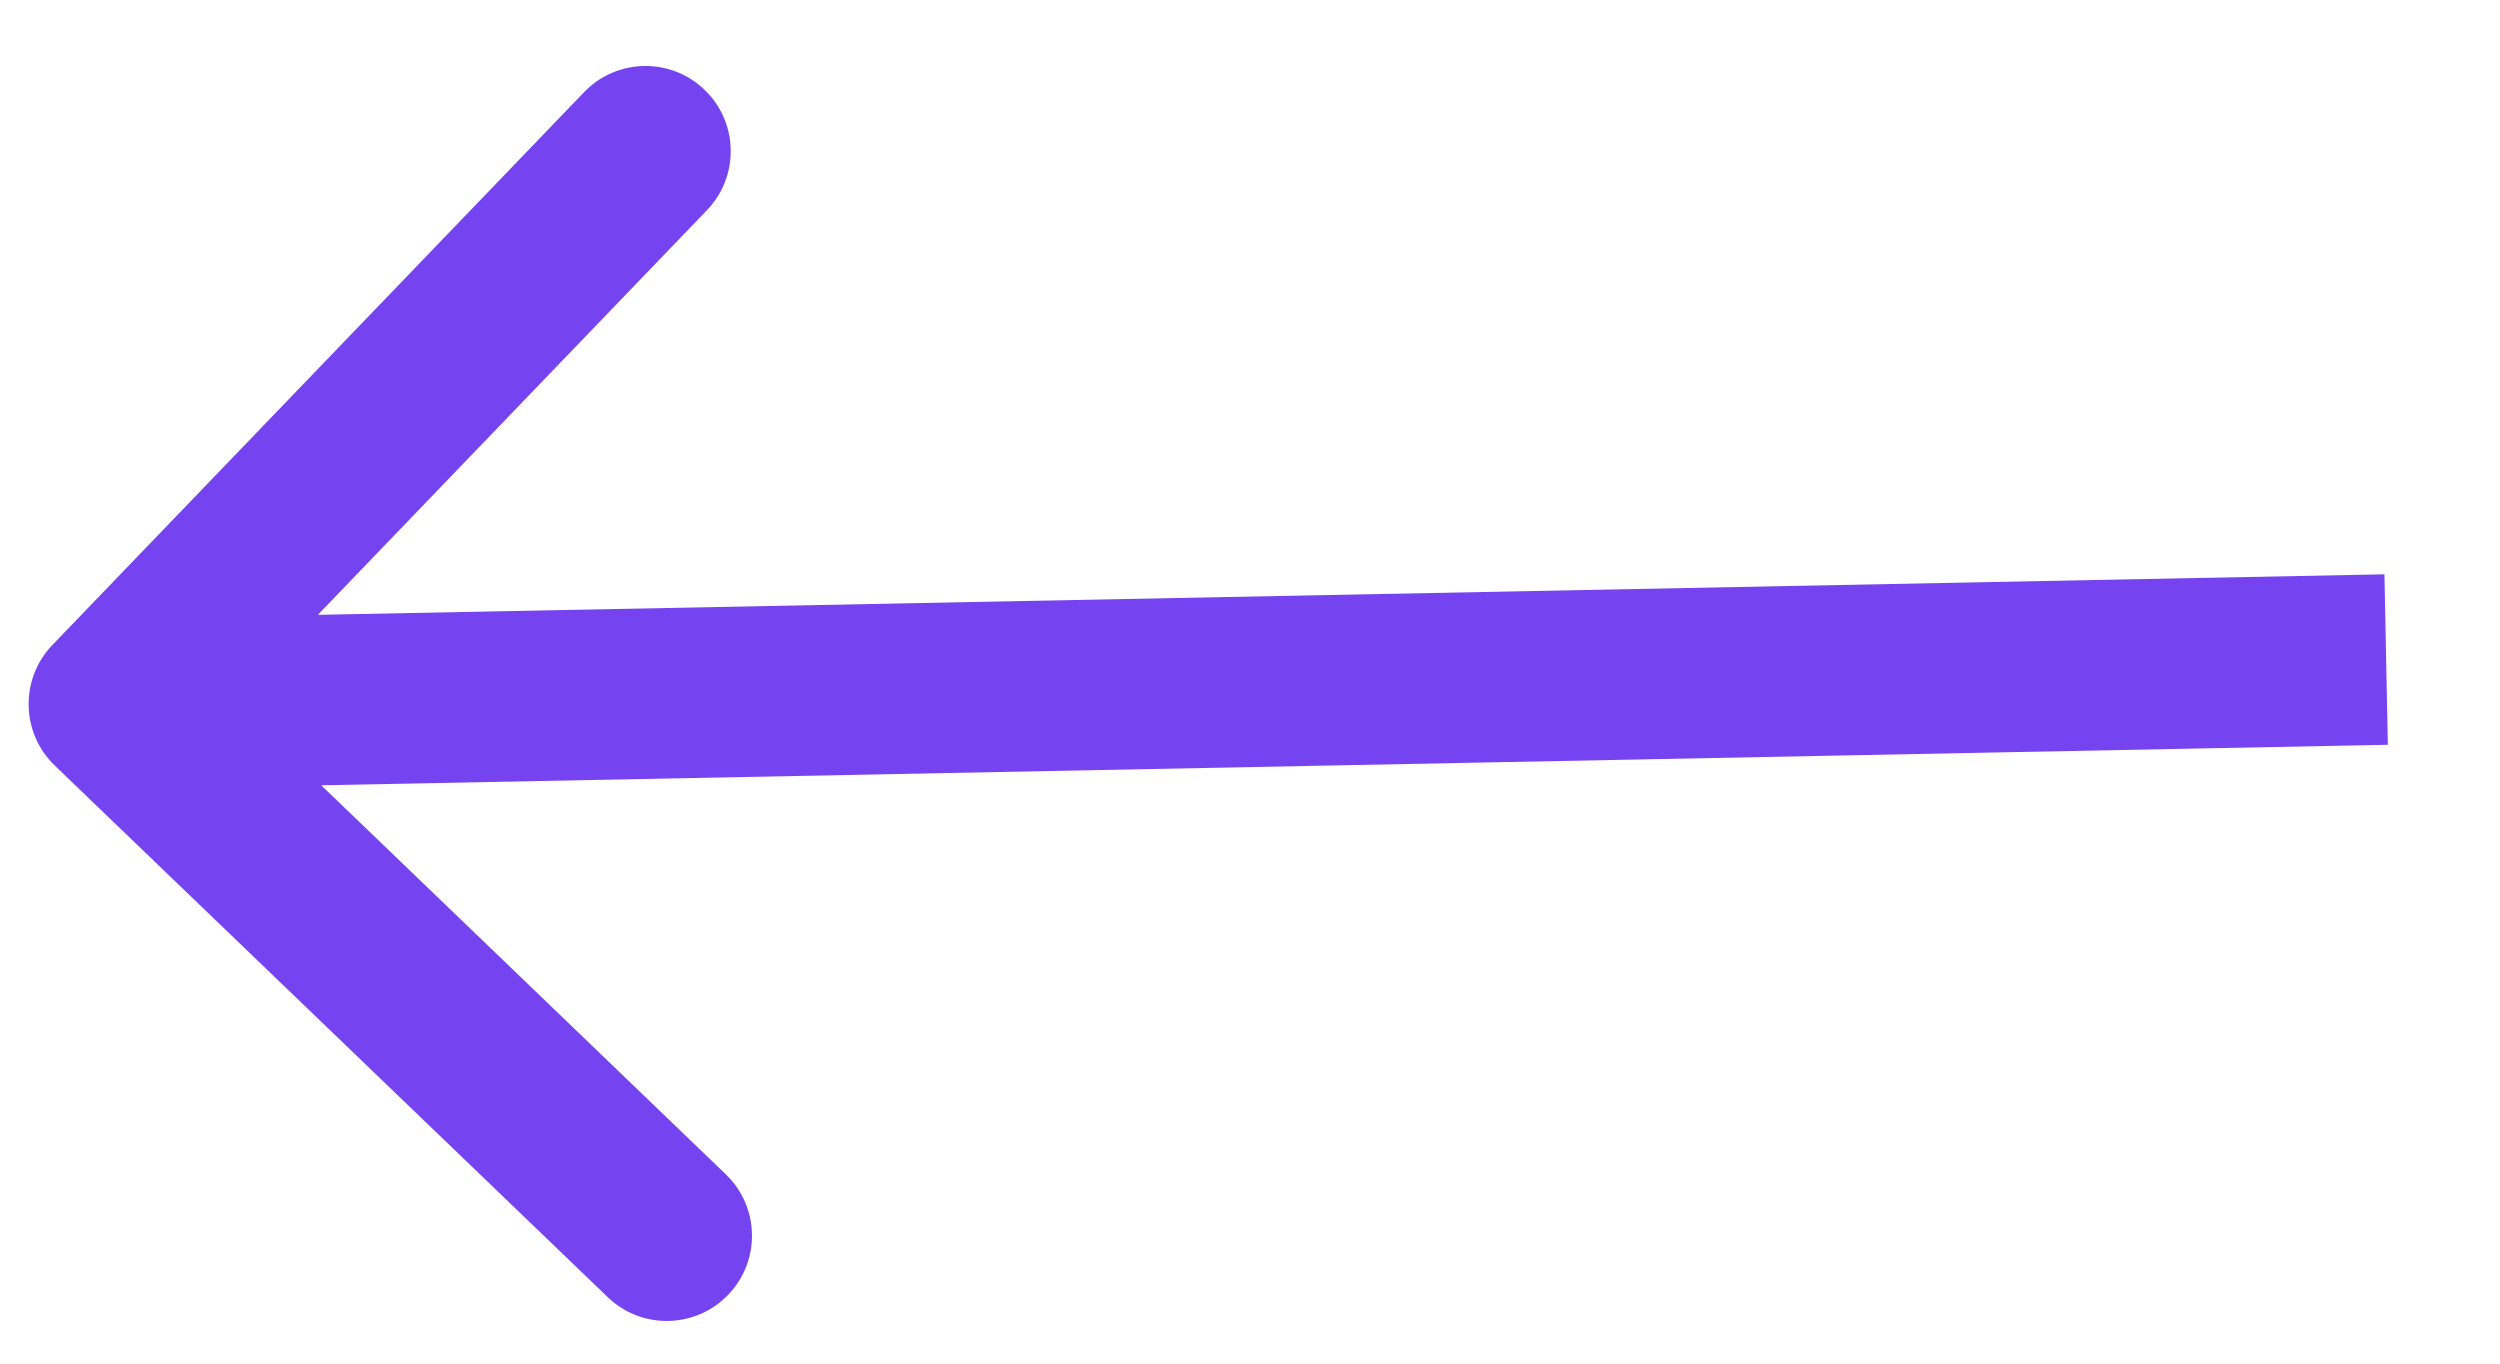 <svg width="22" height="12" viewBox="0 0 22 12" fill="none" xmlns="http://www.w3.org/2000/svg">
<path d="M0.461 5.676C0.174 5.975 0.184 6.45 0.482 6.737L5.348 11.415C5.646 11.702 6.121 11.693 6.408 11.394C6.695 11.096 6.686 10.621 6.387 10.334L2.062 6.175L6.221 1.85C6.508 1.552 6.499 1.077 6.2 0.79C5.902 0.503 5.427 0.512 5.14 0.811L0.461 5.676ZM1.017 6.946L21.013 6.554L20.983 5.054L0.987 5.446L1.017 6.946Z" fill="#7544F0"/>
</svg>

